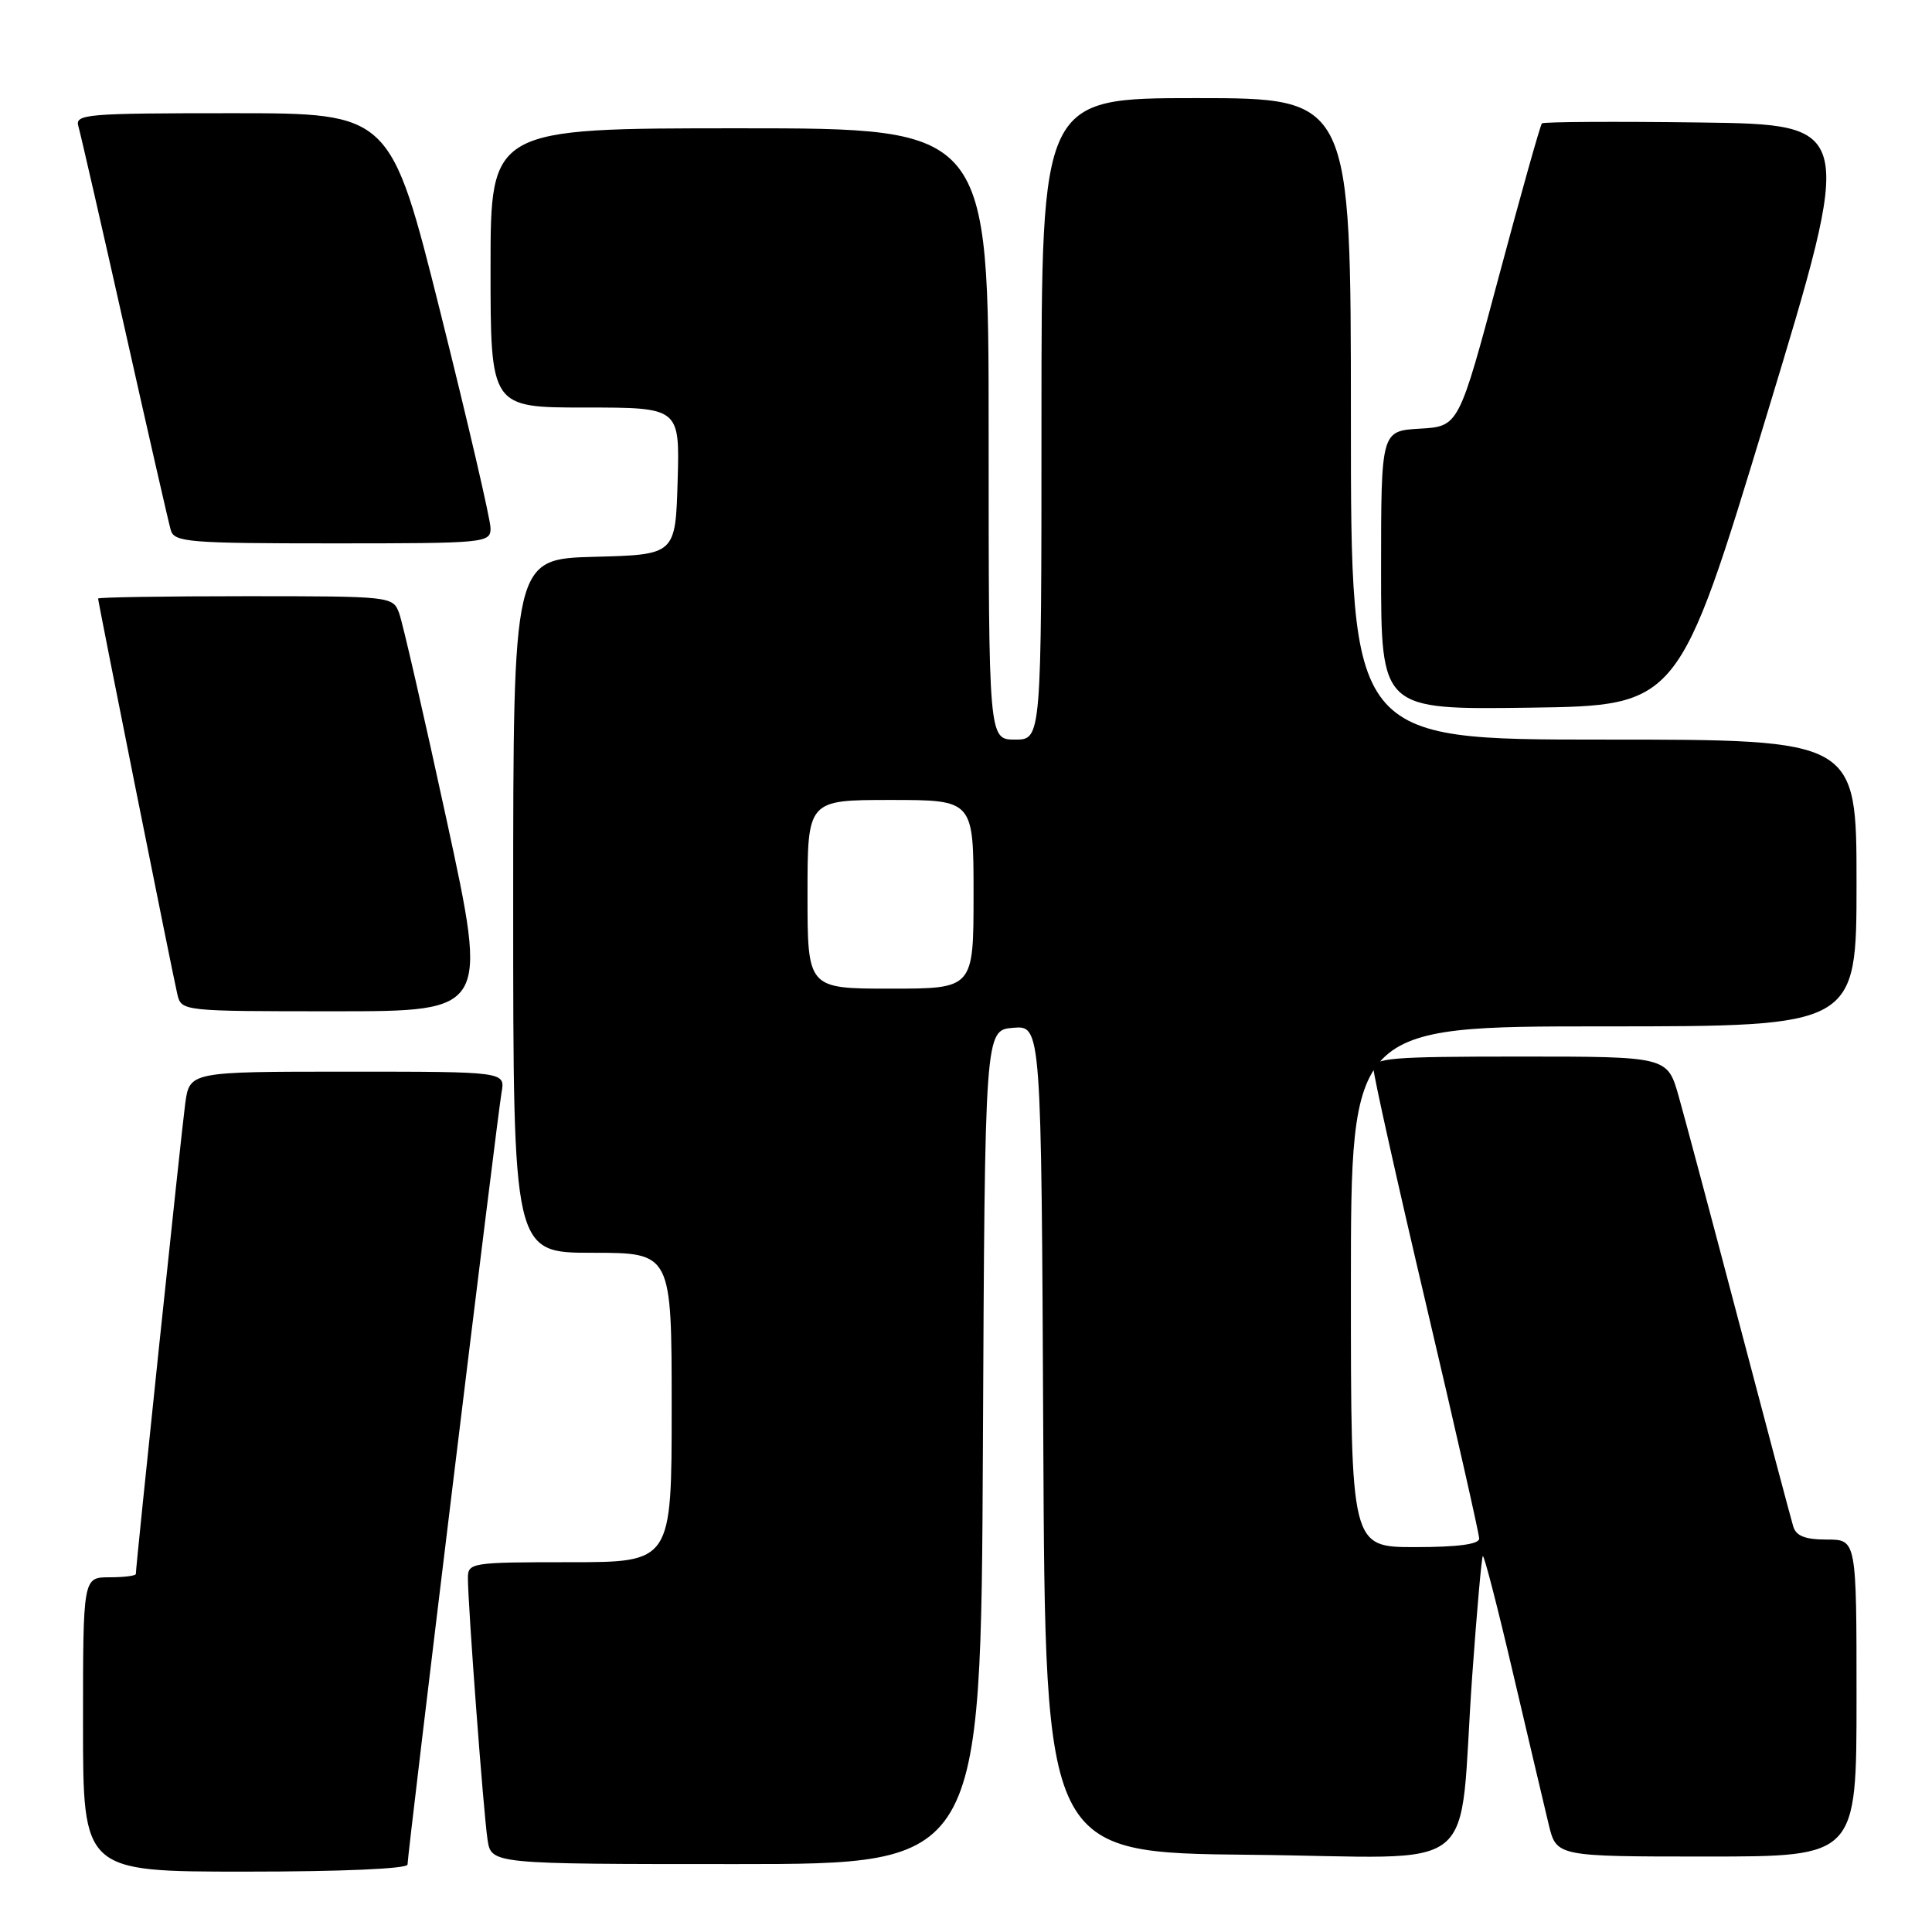 <?xml version="1.0" encoding="UTF-8" standalone="no"?>
<!DOCTYPE svg PUBLIC "-//W3C//DTD SVG 1.1//EN" "http://www.w3.org/Graphics/SVG/1.1/DTD/svg11.dtd" >
<svg xmlns="http://www.w3.org/2000/svg" xmlns:xlink="http://www.w3.org/1999/xlink" version="1.1" viewBox="0 0 256 256">
 <g >
 <path fill="currentColor"
d=" M 54.00 247.06 C 54.00 245.61 65.90 147.88 66.46 144.75 C 66.95 142.00 66.95 142.00 46.04 142.00 C 25.12 142.00 25.12 142.00 24.54 146.25 C 24.03 150.01 18.00 207.43 18.00 208.56 C 18.00 208.80 16.43 209.00 14.50 209.00 C 11.00 209.00 11.00 209.00 11.00 228.50 C 11.00 248.00 11.00 248.00 32.50 248.00 C 45.32 248.00 54.00 247.62 54.00 247.06 Z  M 130.24 191.75 C 130.50 136.50 130.50 136.50 134.24 136.19 C 137.98 135.88 137.98 135.88 138.24 190.69 C 138.50 245.50 138.50 245.50 165.69 245.77 C 197.01 246.07 193.15 249.20 195.08 222.00 C 195.69 213.47 196.32 206.36 196.48 206.19 C 196.65 206.02 198.45 213.00 200.48 221.69 C 202.52 230.39 204.65 239.41 205.21 241.75 C 206.24 246.00 206.24 246.00 226.12 246.00 C 246.00 246.00 246.00 246.00 246.00 225.00 C 246.00 204.00 246.00 204.00 242.07 204.00 C 239.19 204.00 237.99 203.53 237.61 202.25 C 237.32 201.29 234.12 189.25 230.50 175.50 C 226.88 161.75 223.25 148.14 222.43 145.25 C 220.94 140.00 220.94 140.00 201.47 140.00 C 184.15 140.00 182.00 140.18 182.00 141.63 C 182.00 142.52 185.15 156.64 189.00 173.00 C 192.85 189.36 196.00 203.25 196.00 203.87 C 196.00 204.62 193.15 205.00 187.50 205.00 C 179.00 205.00 179.00 205.00 179.00 170.50 C 179.00 136.00 179.00 136.00 212.50 136.00 C 246.00 136.00 246.00 136.00 246.00 117.00 C 246.00 98.00 246.00 98.00 212.50 98.00 C 179.00 98.00 179.00 98.00 179.00 55.50 C 179.00 13.00 179.00 13.00 158.50 13.00 C 138.00 13.00 138.00 13.00 138.00 55.50 C 138.00 98.00 138.00 98.00 134.50 98.00 C 131.00 98.00 131.00 98.00 131.00 57.50 C 131.00 17.00 131.00 17.00 98.00 17.00 C 65.00 17.00 65.00 17.00 65.00 35.50 C 65.00 54.00 65.00 54.00 77.54 54.00 C 90.07 54.00 90.07 54.00 89.79 63.75 C 89.50 73.50 89.50 73.50 78.75 73.78 C 68.00 74.07 68.00 74.07 68.00 120.03 C 68.00 166.00 68.00 166.00 78.50 166.00 C 89.00 166.00 89.00 166.00 89.00 186.50 C 89.00 207.00 89.00 207.00 75.50 207.00 C 62.45 207.00 62.00 207.07 62.00 209.10 C 62.00 212.66 64.07 240.30 64.60 243.75 C 65.09 247.00 65.09 247.00 97.54 247.00 C 129.98 247.00 129.98 247.00 130.24 191.75 Z  M 59.20 108.75 C 56.19 94.86 53.35 82.49 52.89 81.25 C 52.06 79.02 51.86 79.00 32.52 79.00 C 21.79 79.00 13.00 79.14 13.00 79.31 C 13.00 79.79 22.90 129.22 23.50 131.75 C 24.04 133.99 24.11 134.00 44.36 134.00 C 64.67 134.00 64.67 134.00 59.20 108.75 Z  M 234.10 55.00 C 245.79 16.50 245.79 16.50 225.25 16.23 C 213.95 16.08 204.53 16.14 204.31 16.35 C 204.10 16.57 201.53 25.69 198.61 36.62 C 193.30 56.50 193.30 56.50 188.15 56.80 C 183.00 57.10 183.00 57.10 183.00 75.57 C 183.00 94.04 183.00 94.04 202.71 93.77 C 222.42 93.50 222.42 93.50 234.10 55.00 Z  M 65.00 69.99 C 65.00 68.88 62.02 56.05 58.38 41.49 C 51.75 15.00 51.75 15.00 30.81 15.00 C 11.33 15.00 9.90 15.12 10.39 16.75 C 10.67 17.71 13.43 29.75 16.52 43.50 C 19.60 57.25 22.35 69.29 22.63 70.25 C 23.09 71.84 24.99 72.00 44.07 72.00 C 64.38 72.00 65.00 71.94 65.00 69.99 Z  M 107.00 118.50 C 107.00 106.00 107.00 106.00 118.00 106.00 C 129.00 106.00 129.00 106.00 129.00 118.50 C 129.00 131.00 129.00 131.00 118.00 131.00 C 107.00 131.00 107.00 131.00 107.00 118.50 Z "/>
</g>
</svg>